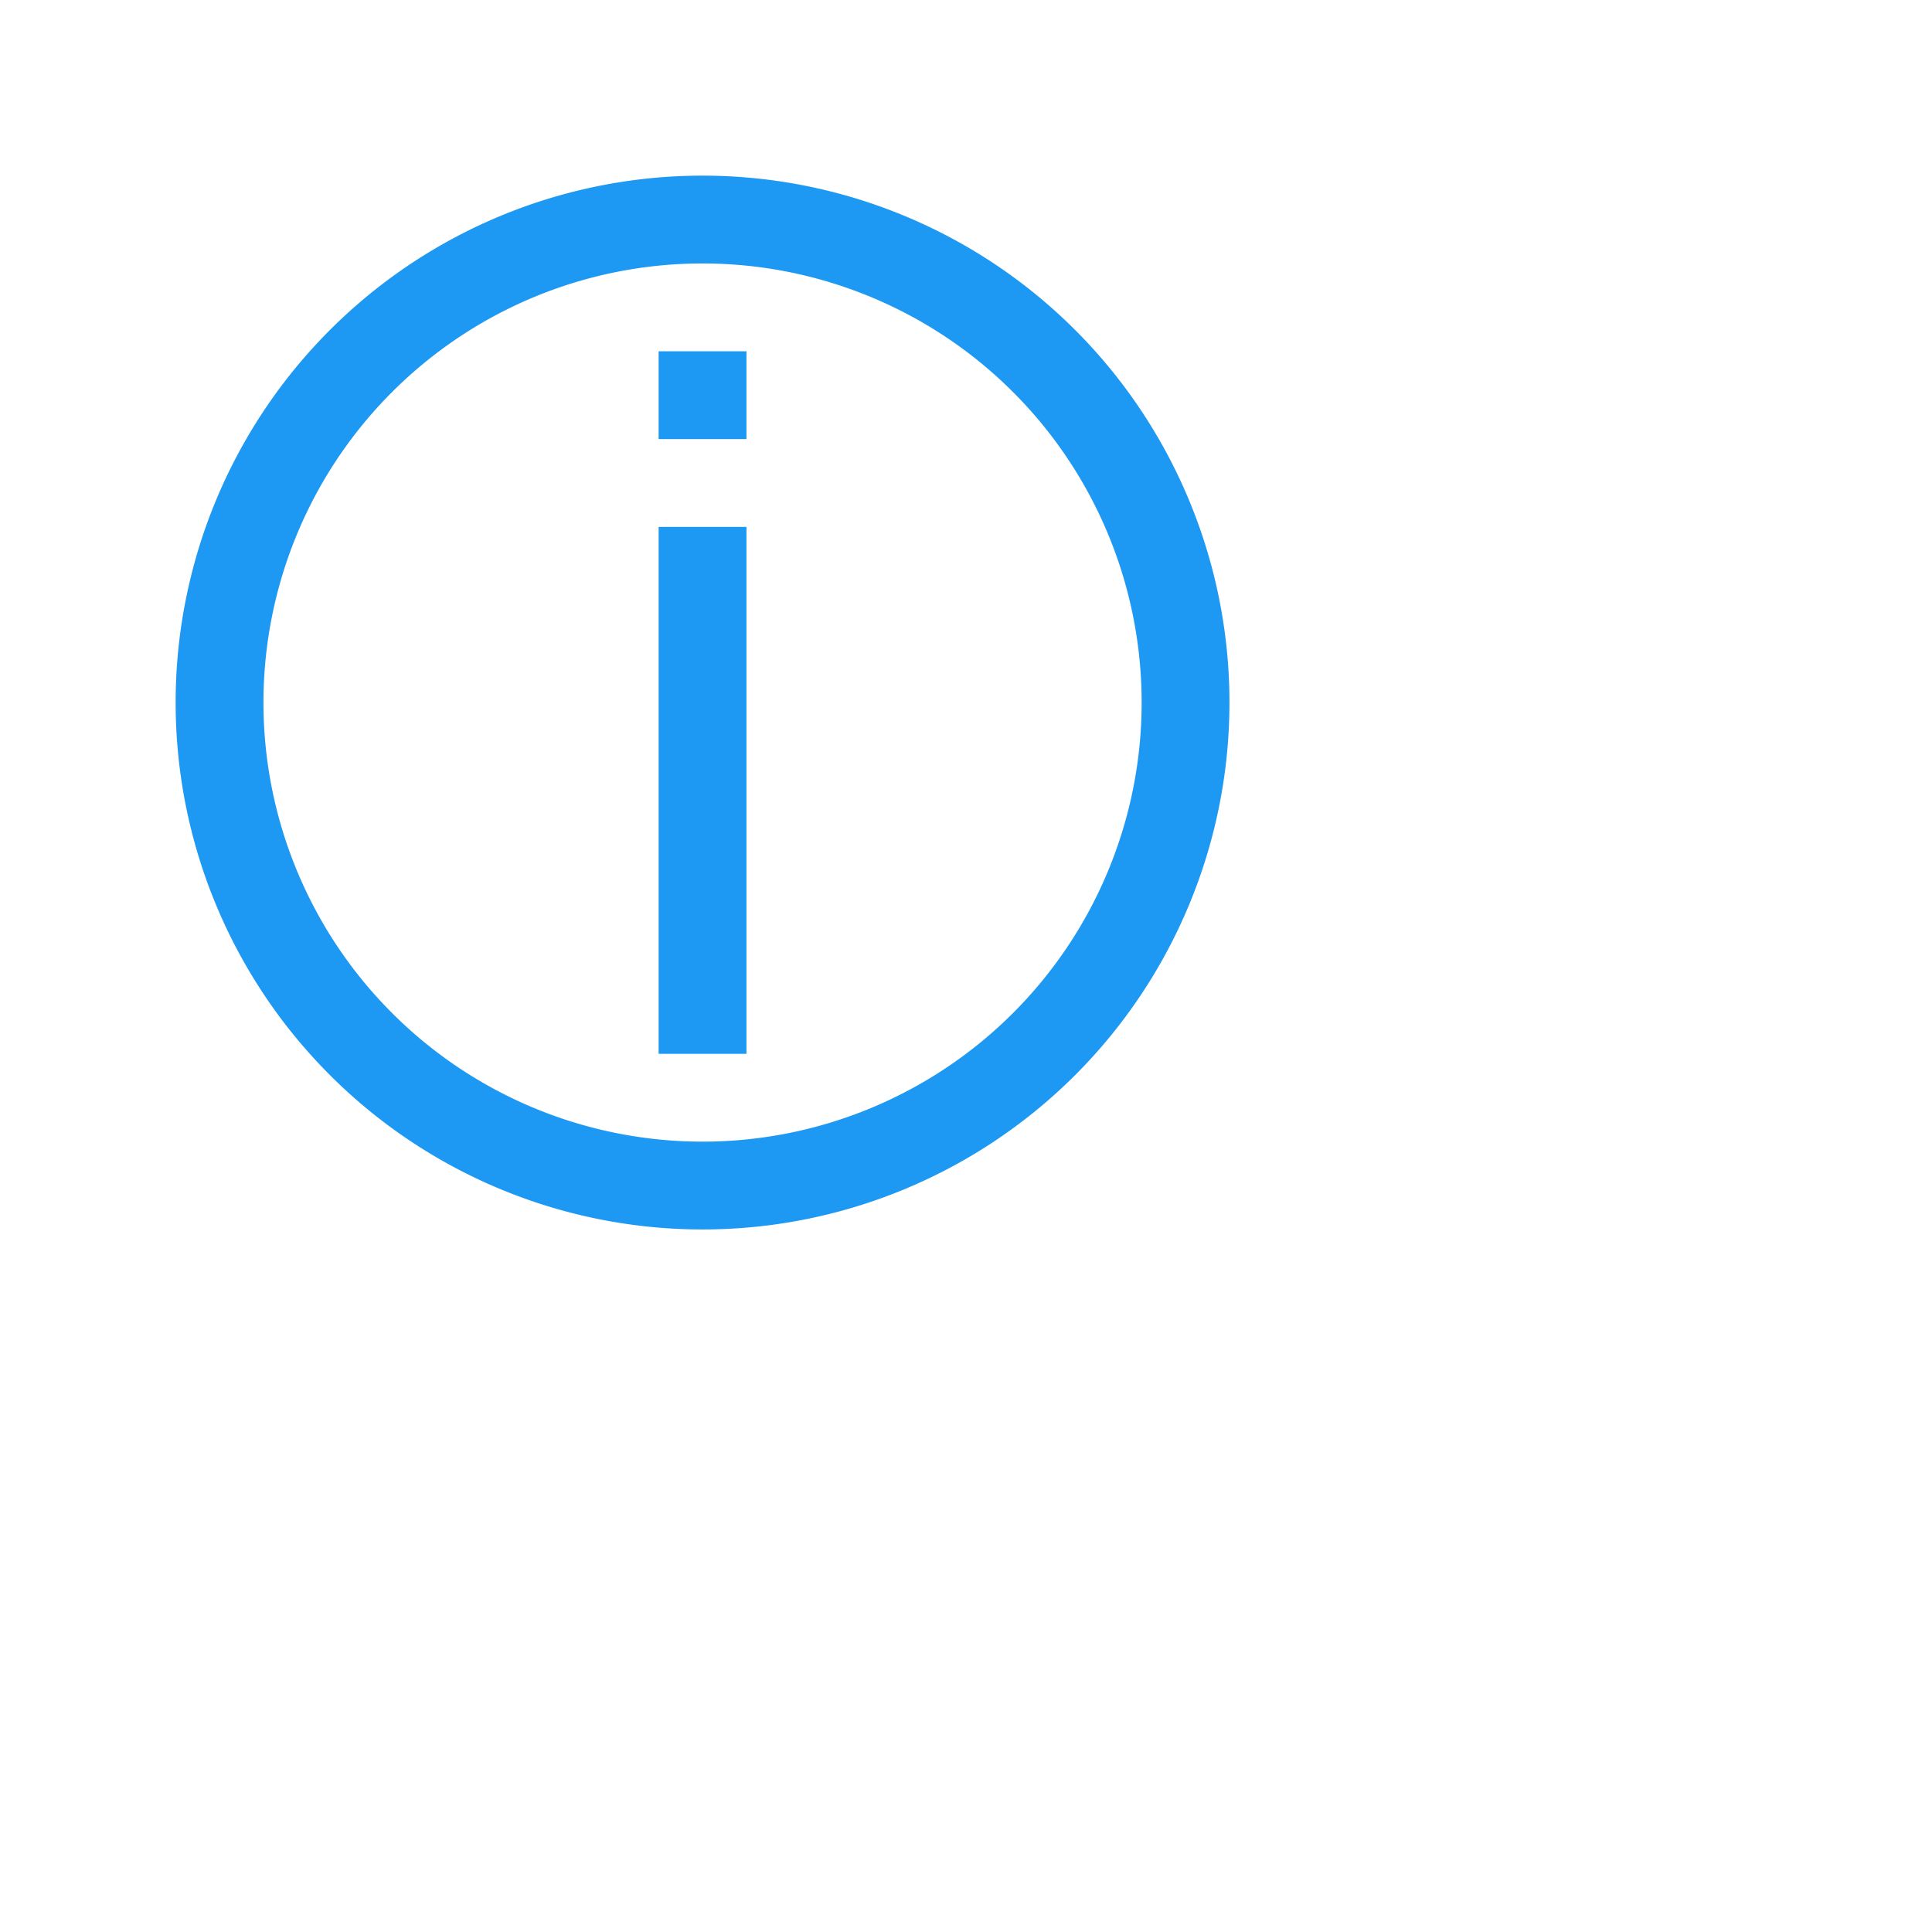 <svg xmlns="http://www.w3.org/2000/svg" width="22" height="22"><g fill="#1d99f3"><path d="M8 2a6 6 0 1 0 0 12A6 6 0 0 0 8 2zm0 1a5 5 0 1 1 0 10A5 5 0 0 1 8 3z"/><path d="M7.5 6h1v6h-1zM7.5 4h1v1h-1z"/></g></svg>
